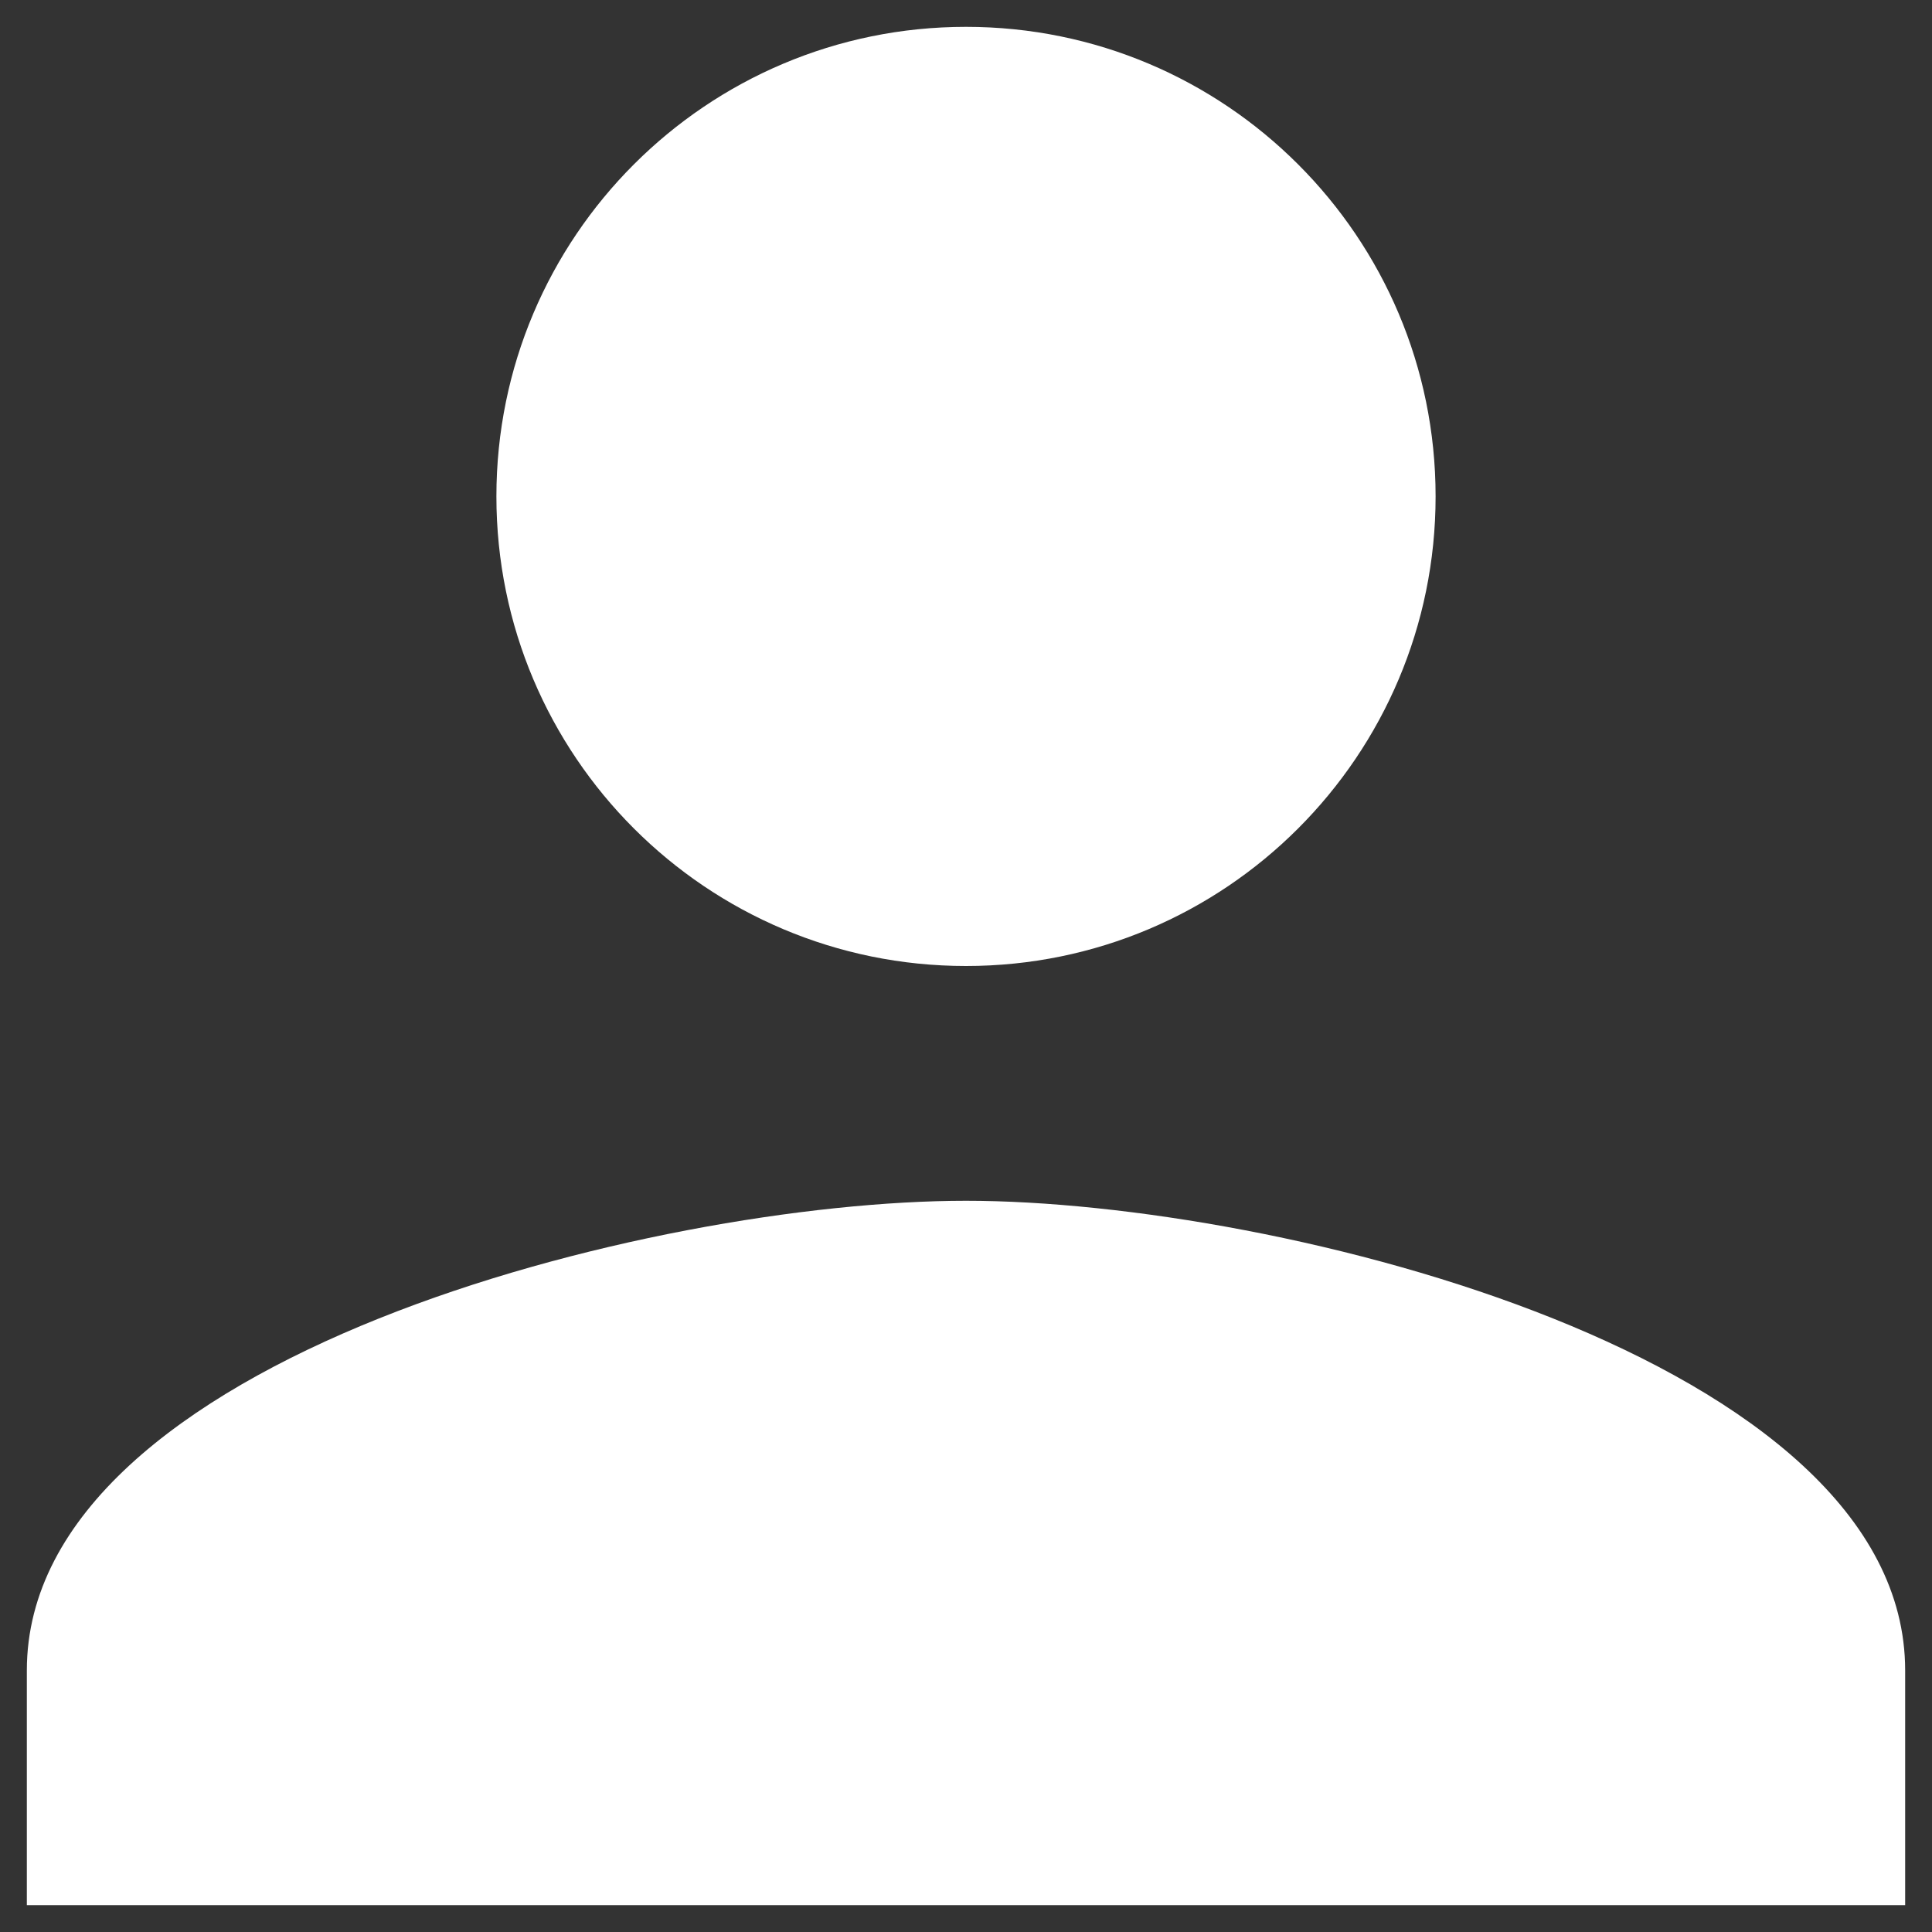 <svg width="48" height="48" viewBox="0 0 48 48" fill="none" xmlns="http://www.w3.org/2000/svg">
<rect x="0" y="0" width="48" height="48" fill="#333333" stroke="none"/>
<path d="M24 24C30.446 24 35.667 18.779 35.667 12.333C35.667 5.888 30.446 0.667 24 0.667C17.554 0.667 12.333 5.888 12.333 12.333C12.333 18.779 17.554 24 24 24ZM24 29.833C16.212 29.833 0.667 33.742 0.667 41.5V47.333H47.333V41.5C47.333 33.742 31.788 29.833 24 29.833Z" fill="white"/>
</svg>

